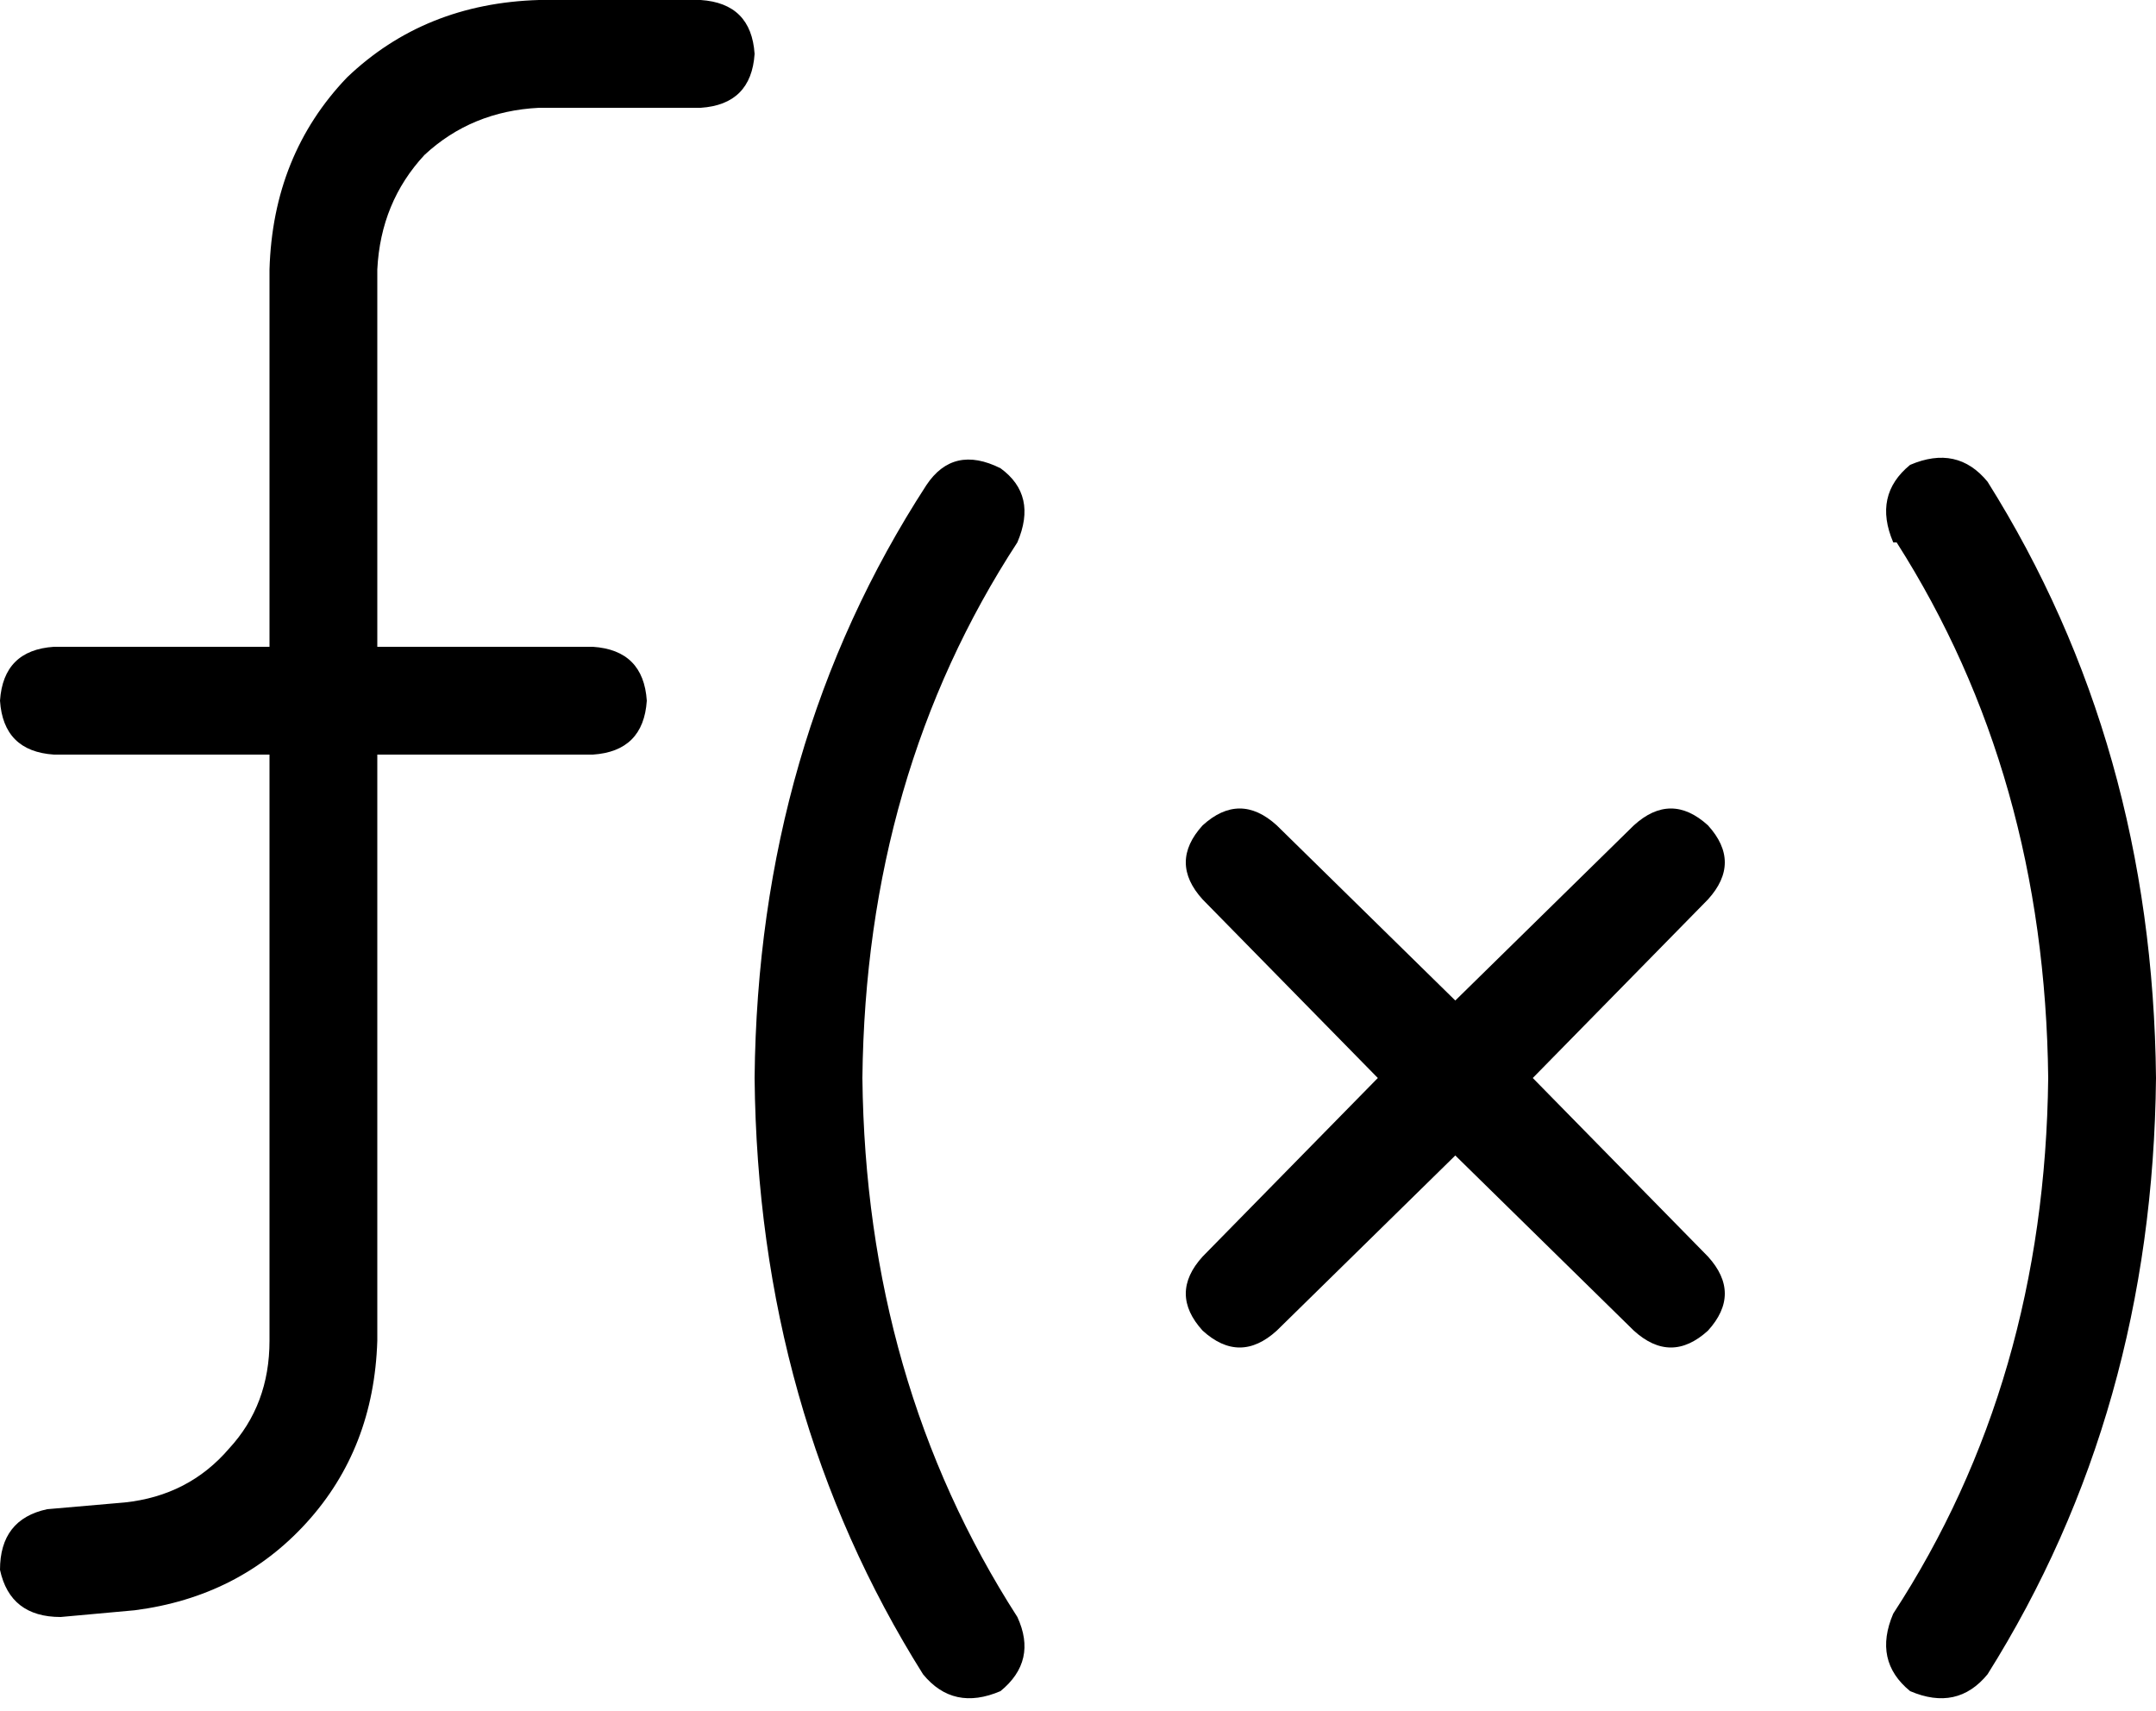 <svg xmlns="http://www.w3.org/2000/svg" viewBox="0 0 640 508">
    <path d="M 80 80 Q 81 46 103 23 L 103 23 Q 126 1 160 0 L 208 0 Q 223 1 224 16 Q 223 31 208 32 L 160 32 Q 140 33 126 46 Q 113 60 112 80 L 112 192 L 176 192 Q 191 193 192 208 Q 191 223 176 224 L 112 224 L 112 398 Q 111 430 91 452 Q 71 474 40 478 L 18 480 Q 3 480 0 466 Q 0 451 14 448 L 37 446 Q 56 444 68 430 Q 80 417 80 398 L 80 224 L 16 224 Q 1 223 0 208 Q 1 193 16 192 L 80 192 L 80 80 L 80 80 Z M 302 161 Q 257 230 256 320 Q 257 410 302 480 Q 308 493 297 502 Q 283 508 274 497 Q 225 419 224 320 Q 225 221 275 144 Q 283 132 297 139 Q 308 147 302 161 L 302 161 Z M 562 161 Q 556 147 567 138 Q 581 132 590 143 Q 639 221 640 320 Q 639 419 590 497 Q 581 508 567 502 Q 556 493 562 479 Q 607 410 608 320 Q 607 230 563 161 L 562 161 Z M 379 245 L 432 297 L 485 245 Q 496 235 507 245 Q 517 256 507 267 L 455 320 L 507 373 Q 517 384 507 395 Q 496 405 485 395 L 432 343 L 379 395 Q 368 405 357 395 Q 347 384 357 373 L 409 320 L 357 267 Q 347 256 357 245 Q 368 235 379 245 L 379 245 Z"/>
</svg>
